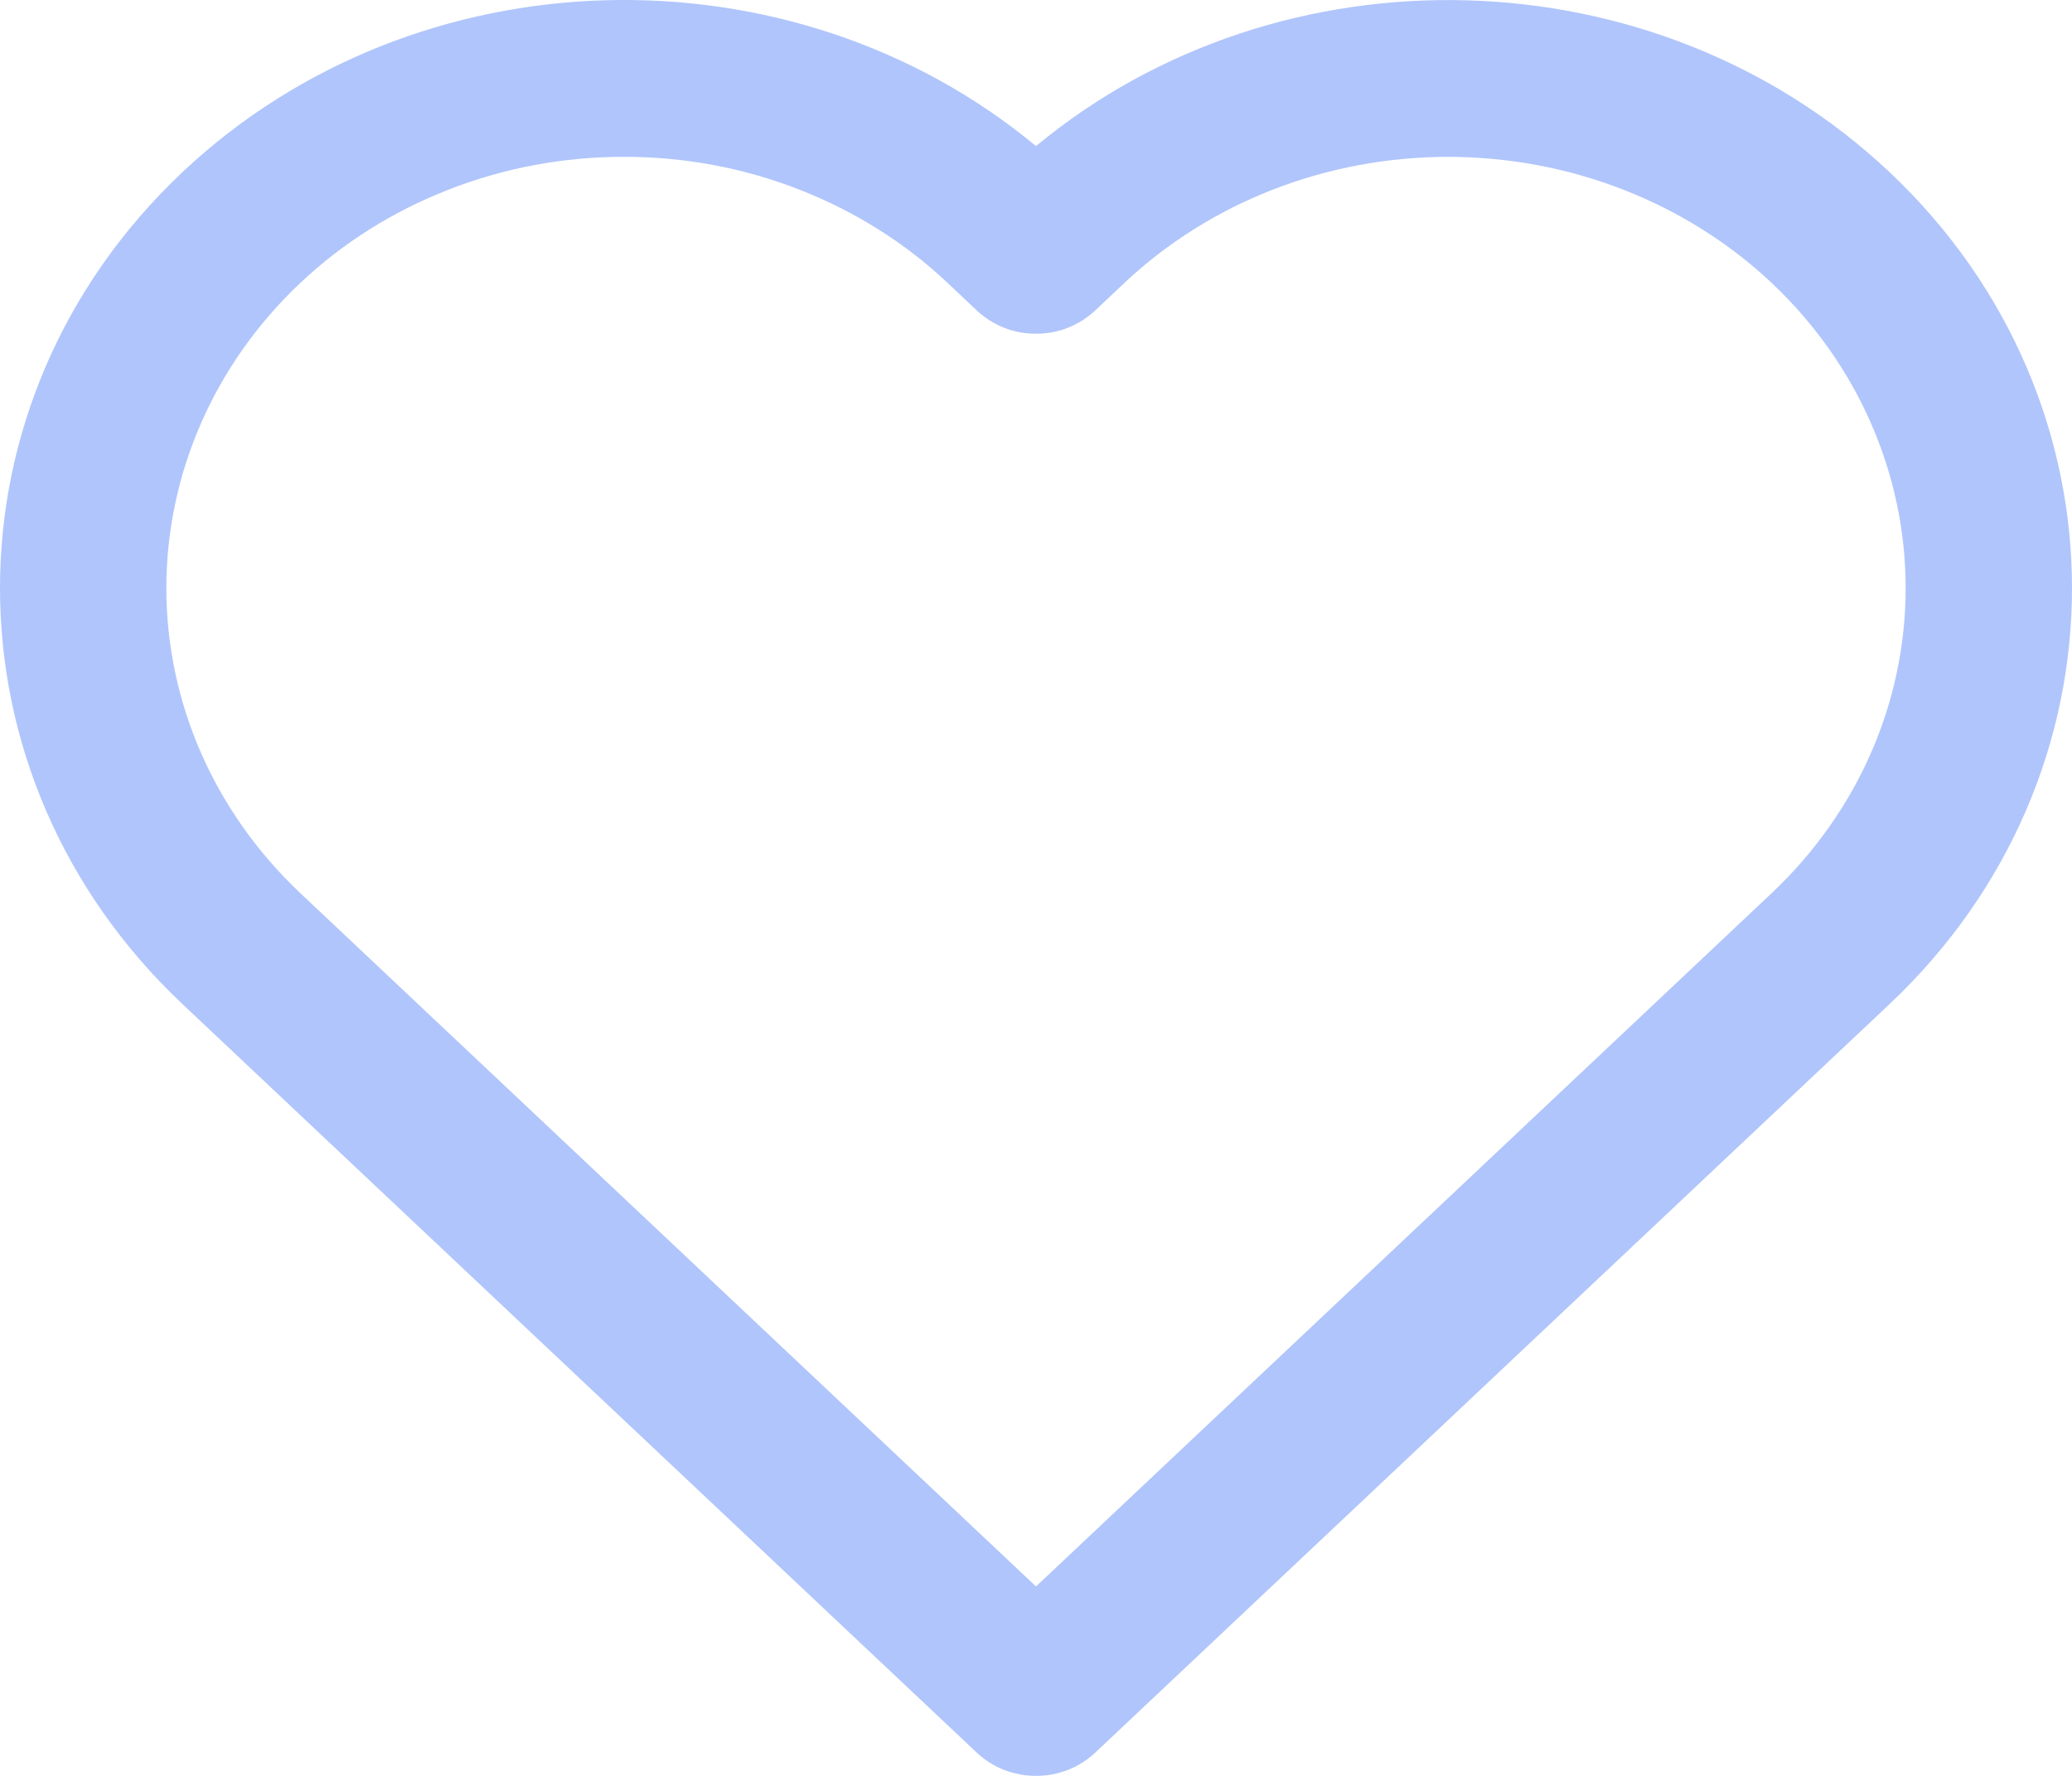 <svg width="14" height="12" viewBox="0 0 14 12" fill="none" xmlns="http://www.w3.org/2000/svg">
<path d="M7 12C6.926 12 6.853 11.986 6.785 11.96C6.716 11.933 6.655 11.894 6.602 11.845L1.233 6.785C-0.411 5.235 -0.411 2.713 1.233 1.163C2.813 -0.326 5.344 -0.386 7 0.987C8.655 -0.384 11.186 -0.327 12.767 1.163C14.411 2.713 14.411 5.236 12.767 6.785L7.398 11.845C7.345 11.894 7.284 11.933 7.215 11.96C7.147 11.986 7.074 12 7 12ZM4.217 1.06C3.81 1.059 3.408 1.134 3.032 1.281C2.657 1.427 2.316 1.641 2.029 1.912C1.449 2.459 1.124 3.201 1.124 3.974C1.124 4.747 1.449 5.488 2.029 6.035L7 10.72L11.971 6.035C12.551 5.488 12.876 4.747 12.876 3.974C12.876 3.201 12.551 2.459 11.971 1.912C11.391 1.366 10.604 1.06 9.784 1.06C8.964 1.06 8.177 1.366 7.597 1.912L7.398 2.1C7.345 2.149 7.283 2.188 7.215 2.215C7.147 2.242 7.074 2.255 7 2.255C6.926 2.255 6.853 2.242 6.785 2.215C6.717 2.188 6.655 2.149 6.602 2.1L6.403 1.912C6.116 1.641 5.775 1.427 5.4 1.281C5.025 1.134 4.623 1.059 4.217 1.06Z" fill="#B0C5FB"/>
</svg>
